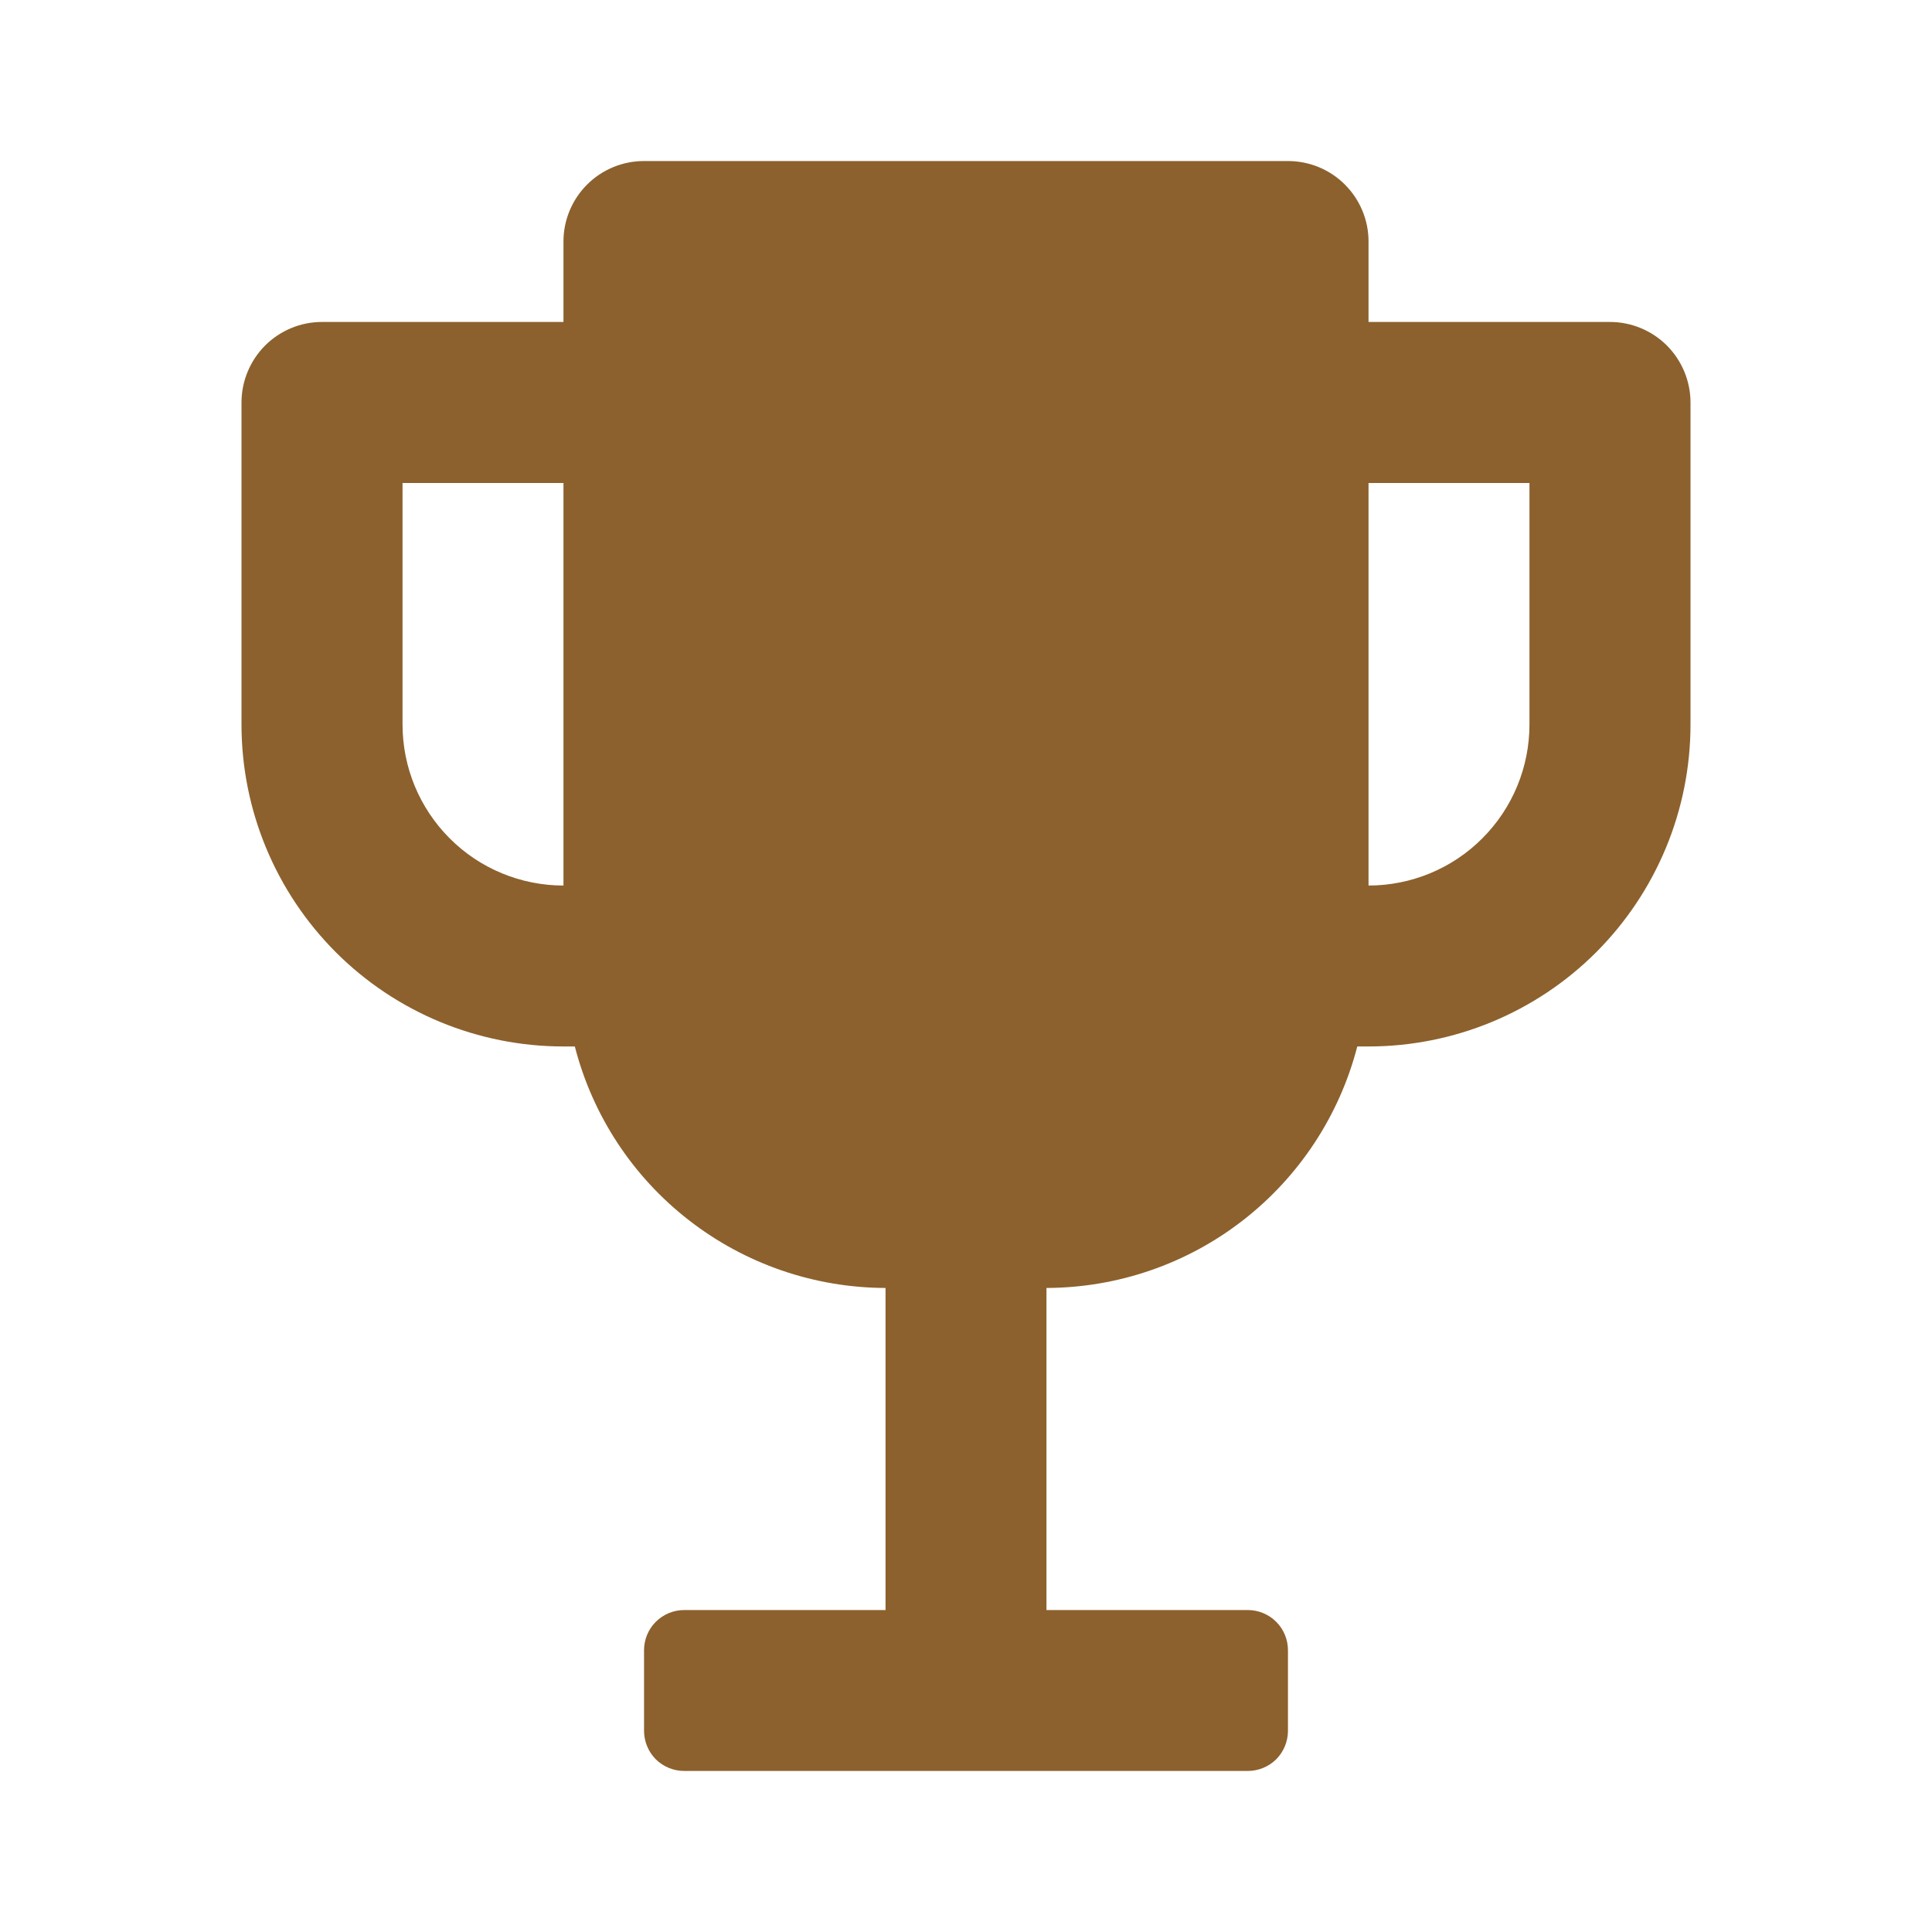 <svg width="17" height="17" viewBox="0 0 17 17" fill="none" xmlns="http://www.w3.org/2000/svg">
<path fill-rule="evenodd" clip-rule="evenodd" d="M14.167 2.833H12.042V2.125C12.042 1.937 11.967 1.757 11.834 1.624C11.701 1.491 11.521 1.417 11.333 1.417H5.667C5.479 1.417 5.299 1.491 5.166 1.624C5.033 1.757 4.958 1.937 4.958 2.125V2.833H2.833C2.645 2.833 2.465 2.908 2.332 3.041C2.2 3.174 2.125 3.354 2.125 3.542V6.375C2.125 7.127 2.424 7.847 2.955 8.379C3.486 8.91 4.207 9.208 4.958 9.208H5.058C5.214 9.815 5.567 10.353 6.062 10.737C6.557 11.122 7.165 11.331 7.792 11.333V14.167H6.021C5.927 14.167 5.837 14.204 5.77 14.271C5.704 14.337 5.667 14.427 5.667 14.521V15.229C5.667 15.323 5.704 15.413 5.77 15.48C5.837 15.546 5.927 15.583 6.021 15.583H10.979C11.073 15.583 11.163 15.546 11.23 15.48C11.296 15.413 11.333 15.323 11.333 15.229V14.521C11.333 14.427 11.296 14.337 11.23 14.271C11.163 14.204 11.073 14.167 10.979 14.167H9.208V11.333C9.835 11.331 10.443 11.122 10.938 10.737C11.432 10.353 11.786 9.815 11.943 9.208H12.042C12.793 9.208 13.514 8.91 14.045 8.379C14.576 7.847 14.875 7.127 14.875 6.375V3.542C14.875 3.354 14.8 3.174 14.668 3.041C14.535 2.908 14.354 2.833 14.167 2.833ZM3.542 6.375V4.25H4.958V7.792C4.583 7.792 4.222 7.643 3.957 7.377C3.691 7.111 3.542 6.751 3.542 6.375ZM13.458 6.375C13.458 6.751 13.309 7.111 13.043 7.377C12.778 7.643 12.417 7.792 12.042 7.792V4.25H13.458V6.375Z" fill="#8C612D"/>
</svg>
